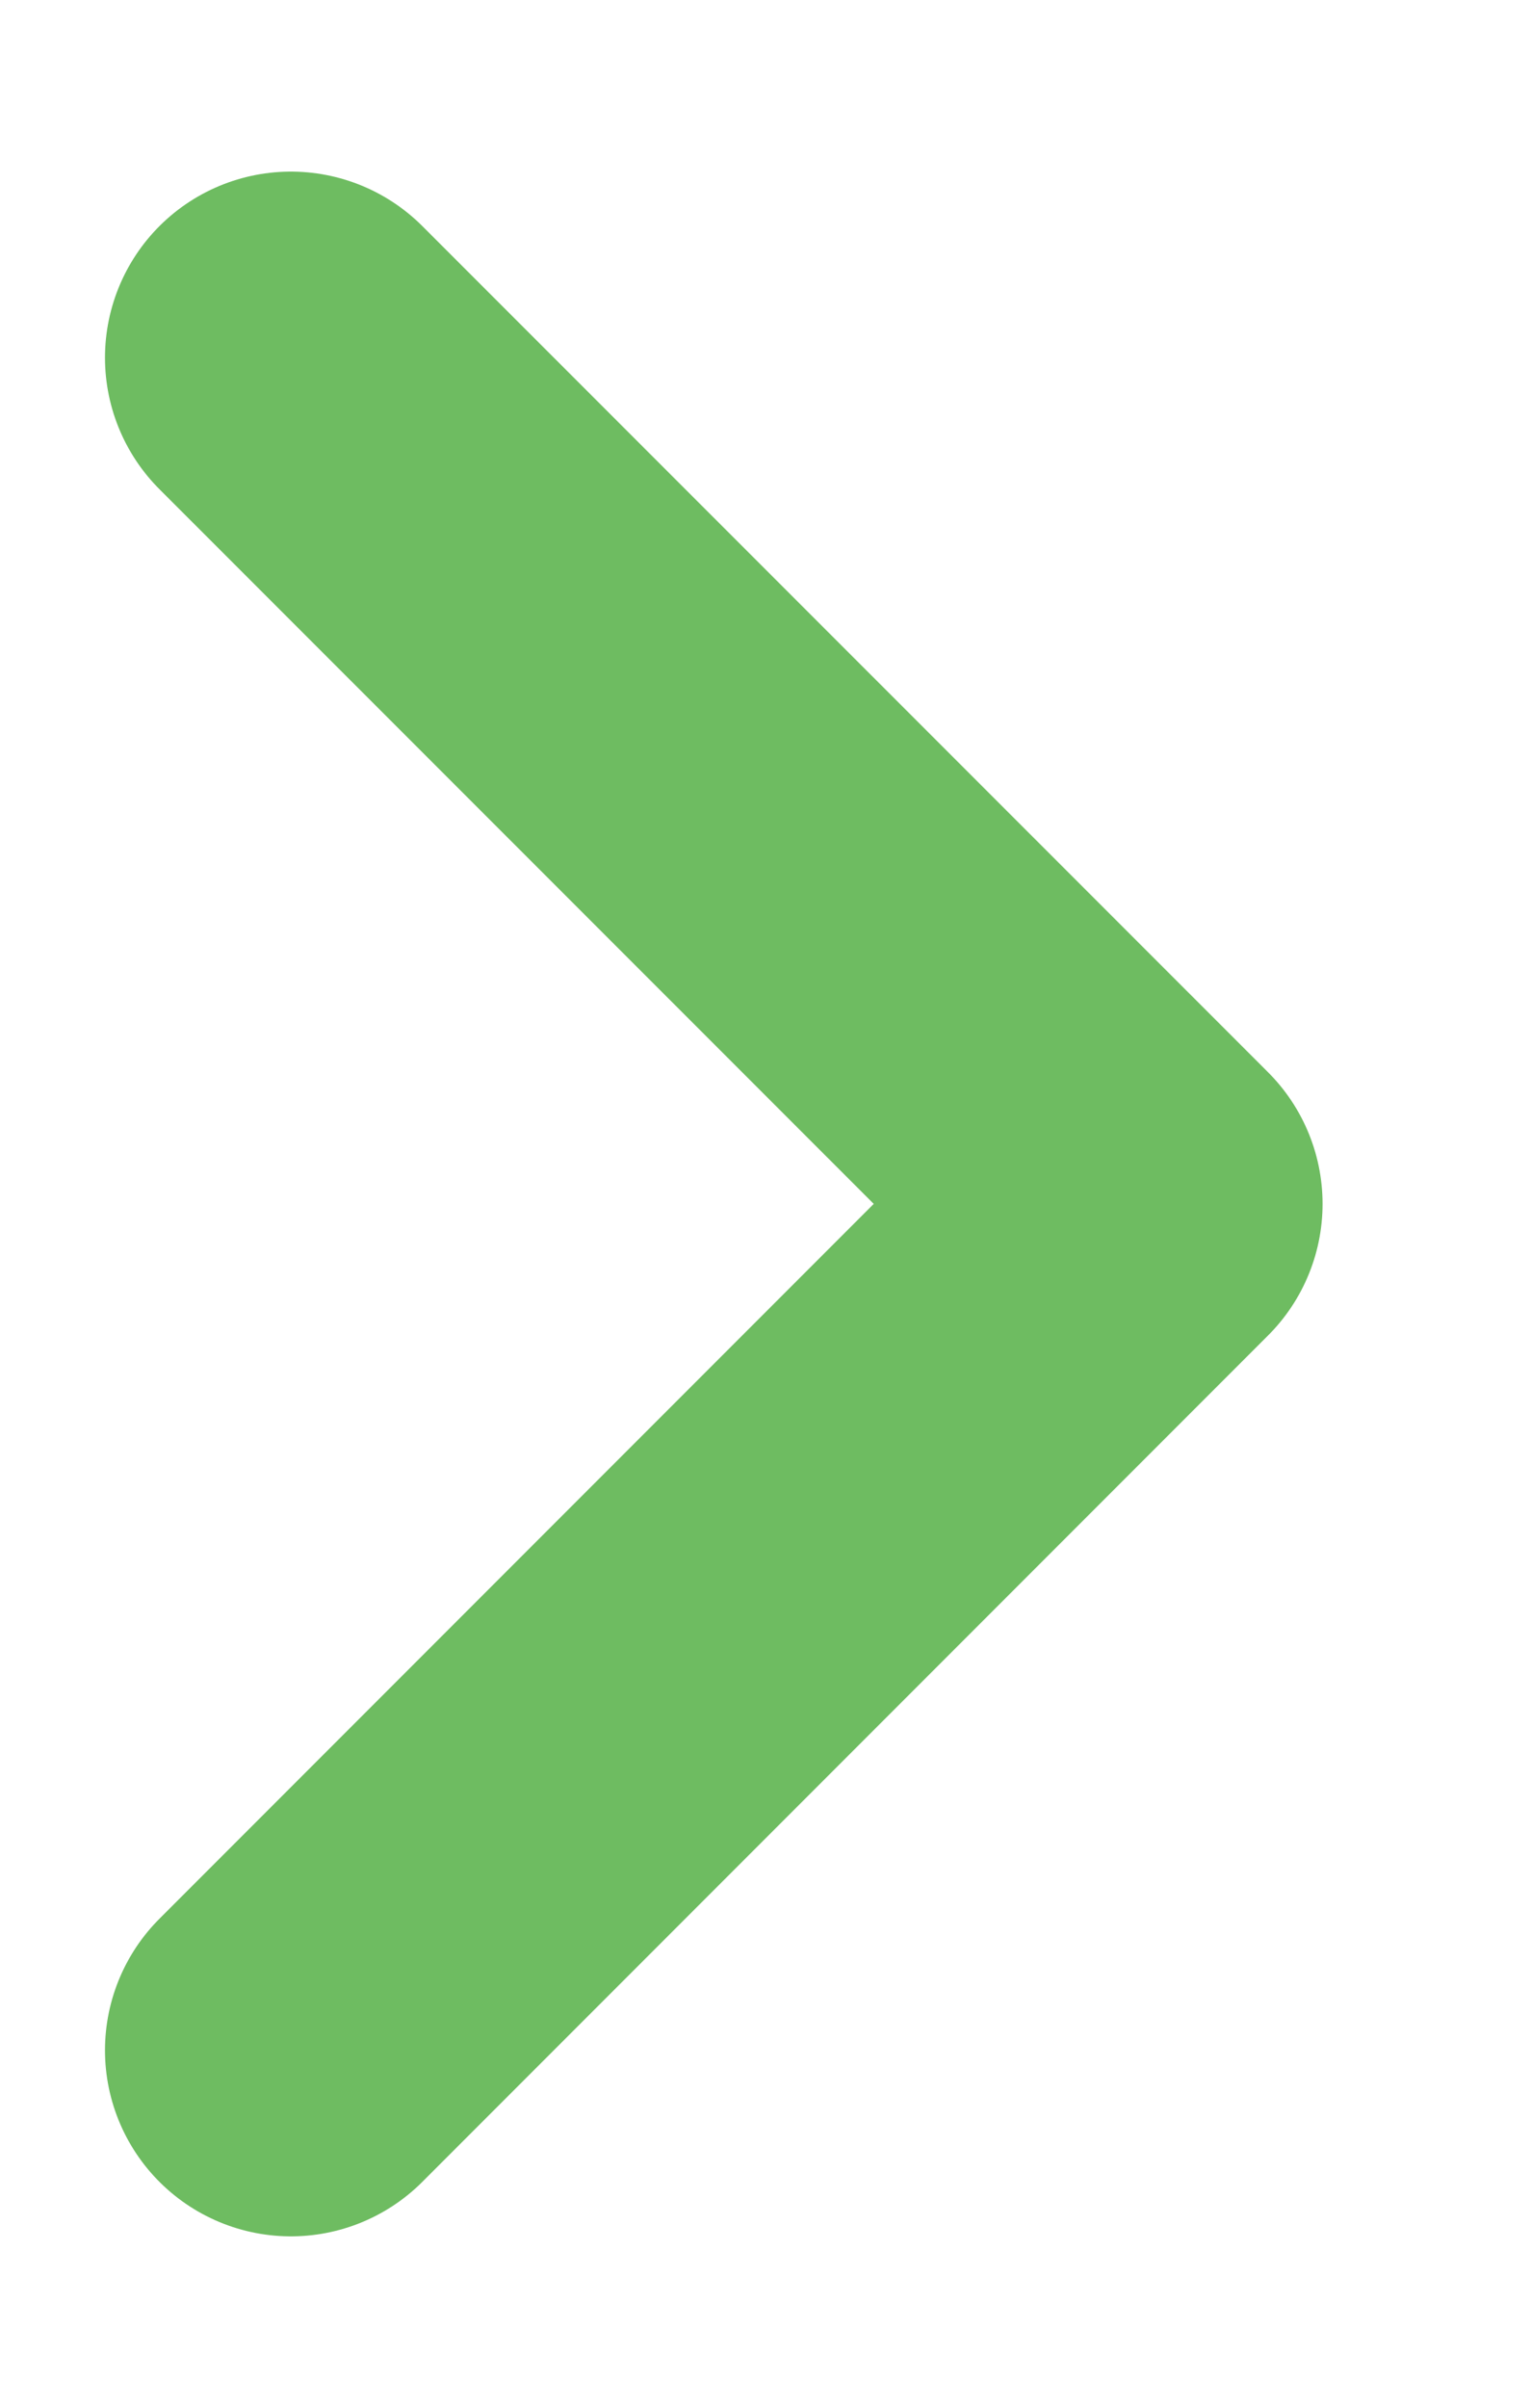 <svg width="7" height="11" viewBox="0 0 7 11" fill="none" xmlns="http://www.w3.org/2000/svg">
    <path d="M1.33 9.367L5.197 5.5L1.33 1.634" stroke="#6EBC61" stroke-width="1.7"
          stroke-linecap="round" stroke-linejoin="round"/>
</svg>
